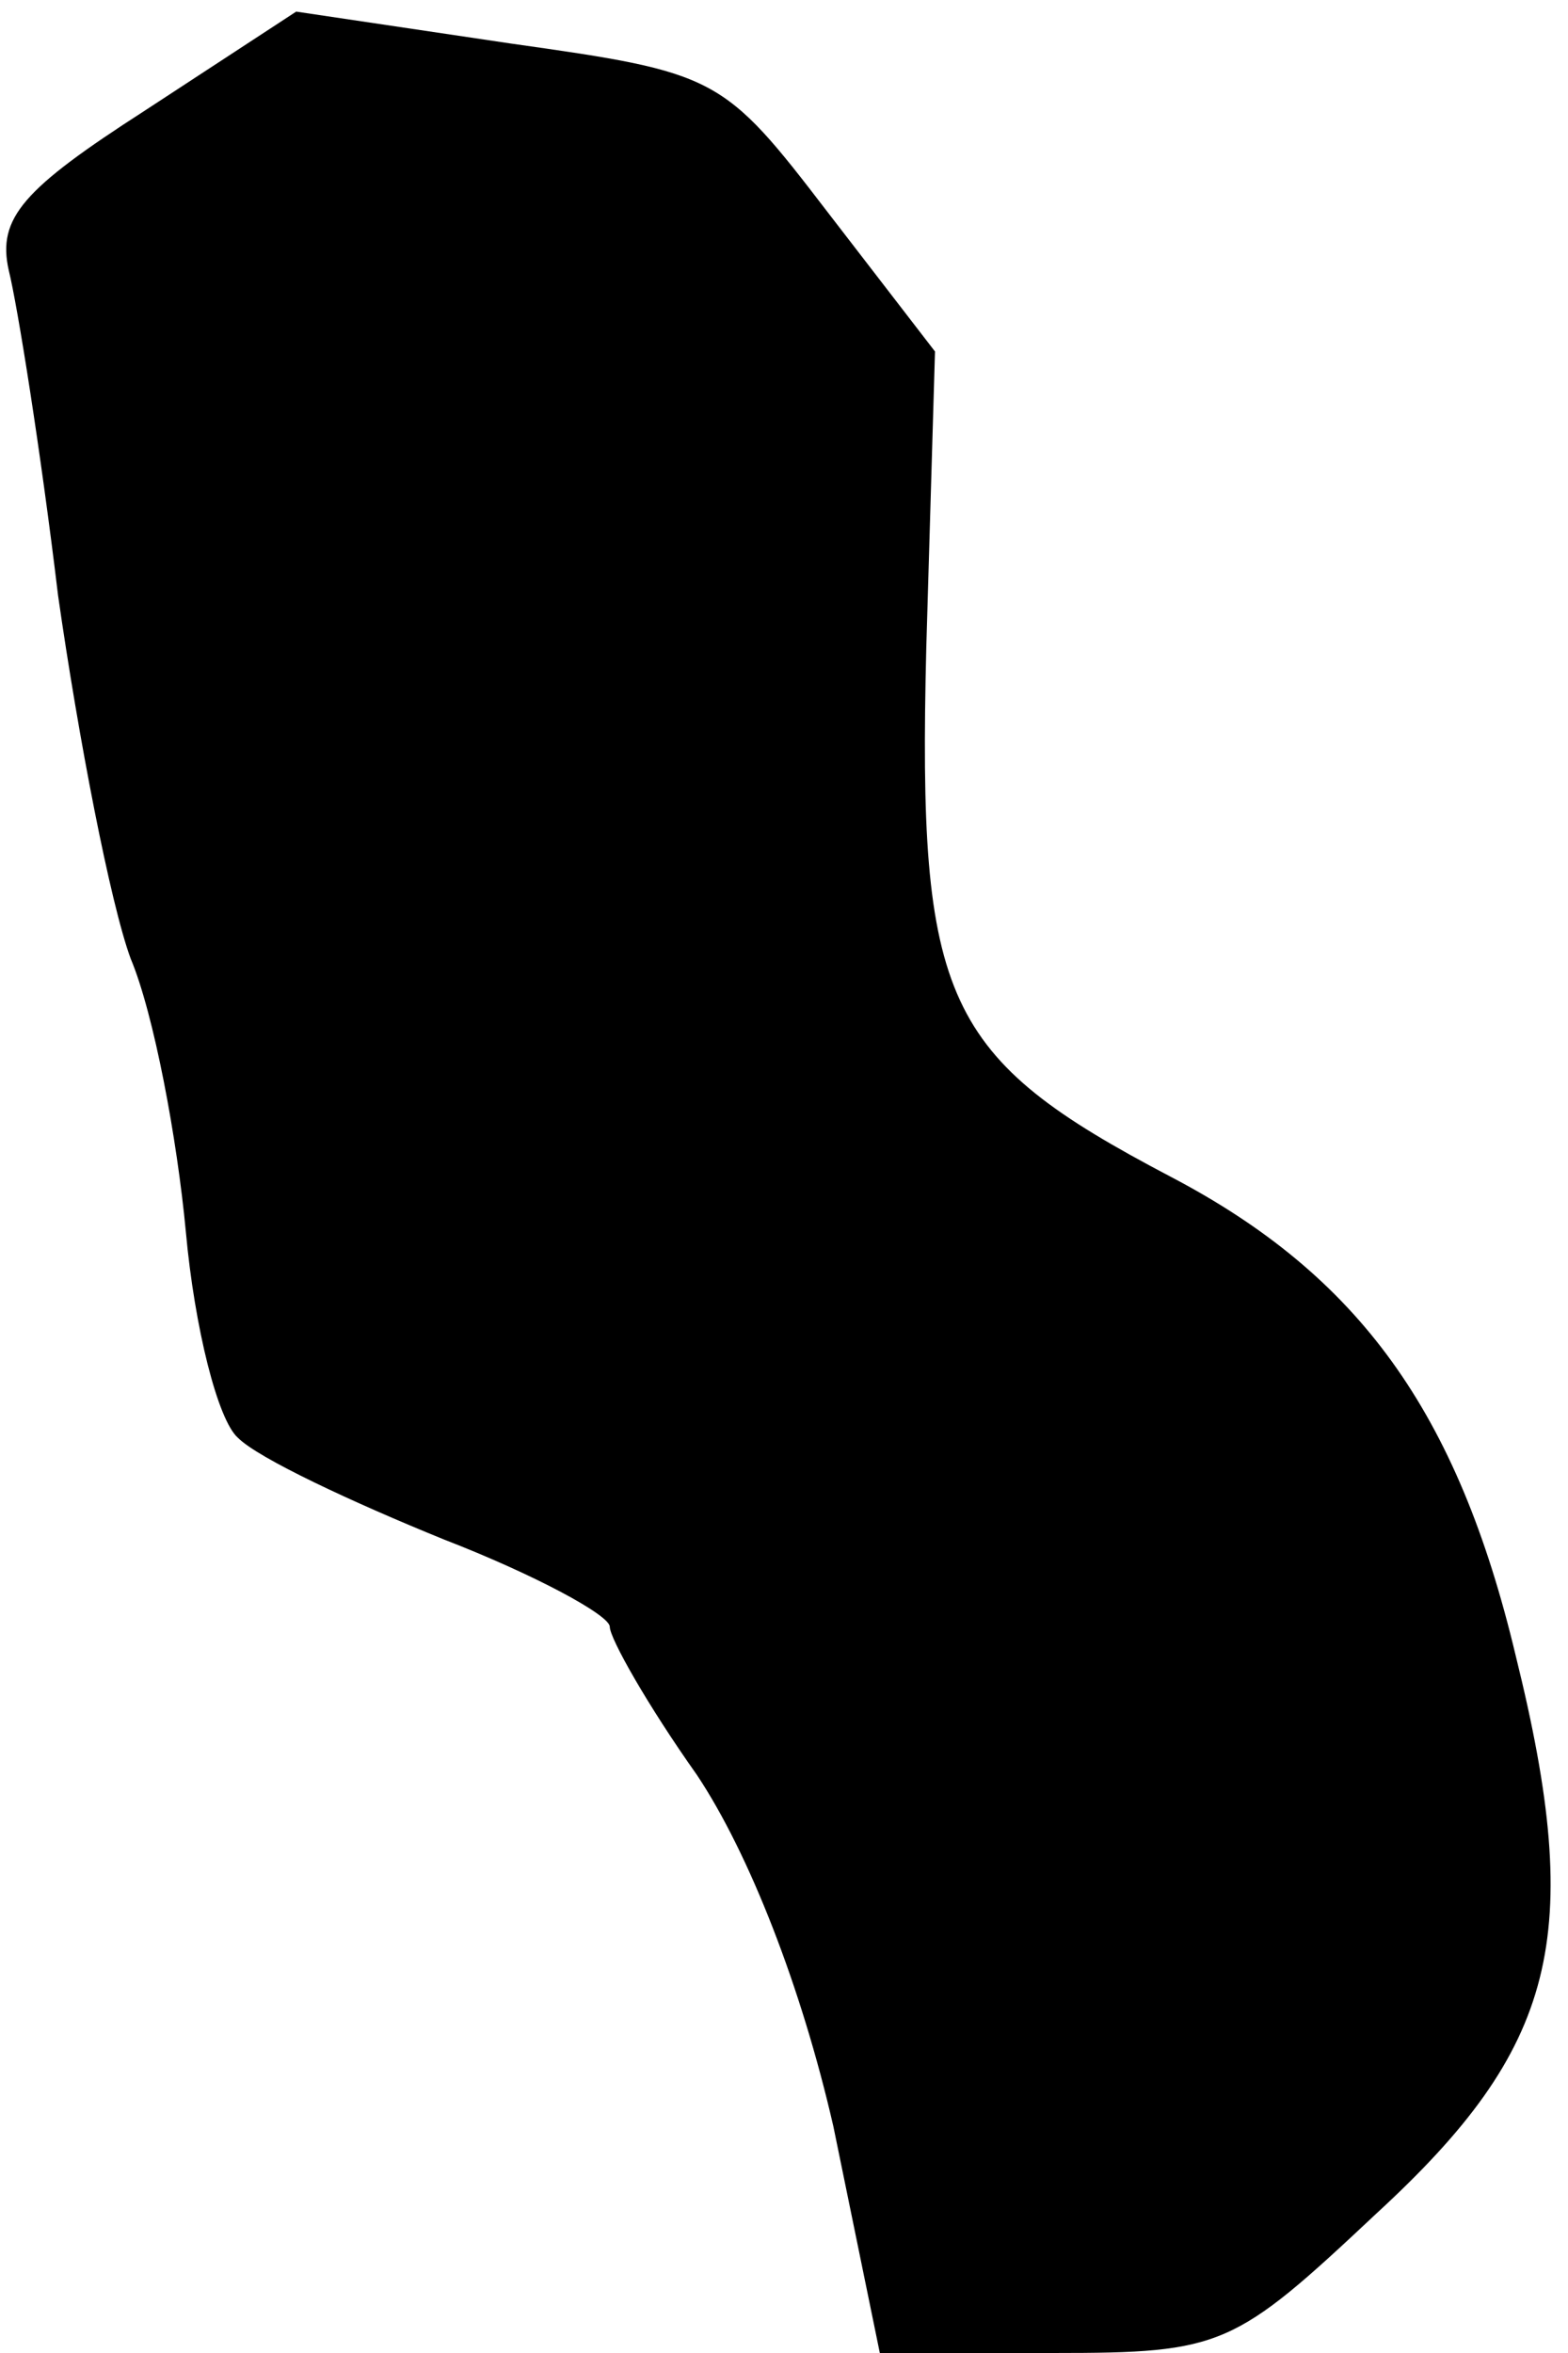<?xml version="1.0" standalone="no"?>
<!DOCTYPE svg PUBLIC "-//W3C//DTD SVG 20010904//EN"
 "http://www.w3.org/TR/2001/REC-SVG-20010904/DTD/svg10.dtd">
<svg version="1.0" xmlns="http://www.w3.org/2000/svg"
 width="54pt" height="81pt" viewBox="0 0 54 81"
 preserveAspectRatio="xMidYMid meet">
<g transform="translate(0,81) scale(0.1,-0.1)"
fill="#000000" stroke="none">
<path fill="#000000" stroke="none" d="M50 772 c-42 -27 -51 -37 -47 -55 3
-12 11 -62 17 -112 7 -49 18 -106 25 -125 8 -19 16 -62 19 -94 3 -33 11 -65
18 -71 7 -7 39 -22 71 -35 31 -12 57 -26 57 -30 0 -4 13 -27 30 -51 18 -27 36
-73 47 -121 l16 -78 60 0 c58 0 62 2 111 48 62 57 72 95 48 192 -20 84 -54
131 -119 165 -78 41 -87 60 -84 182 l3 102 -37 48 c-36 47 -38 48 -109 58
l-74 11 -52 -34z"/>
</g>
</svg>
